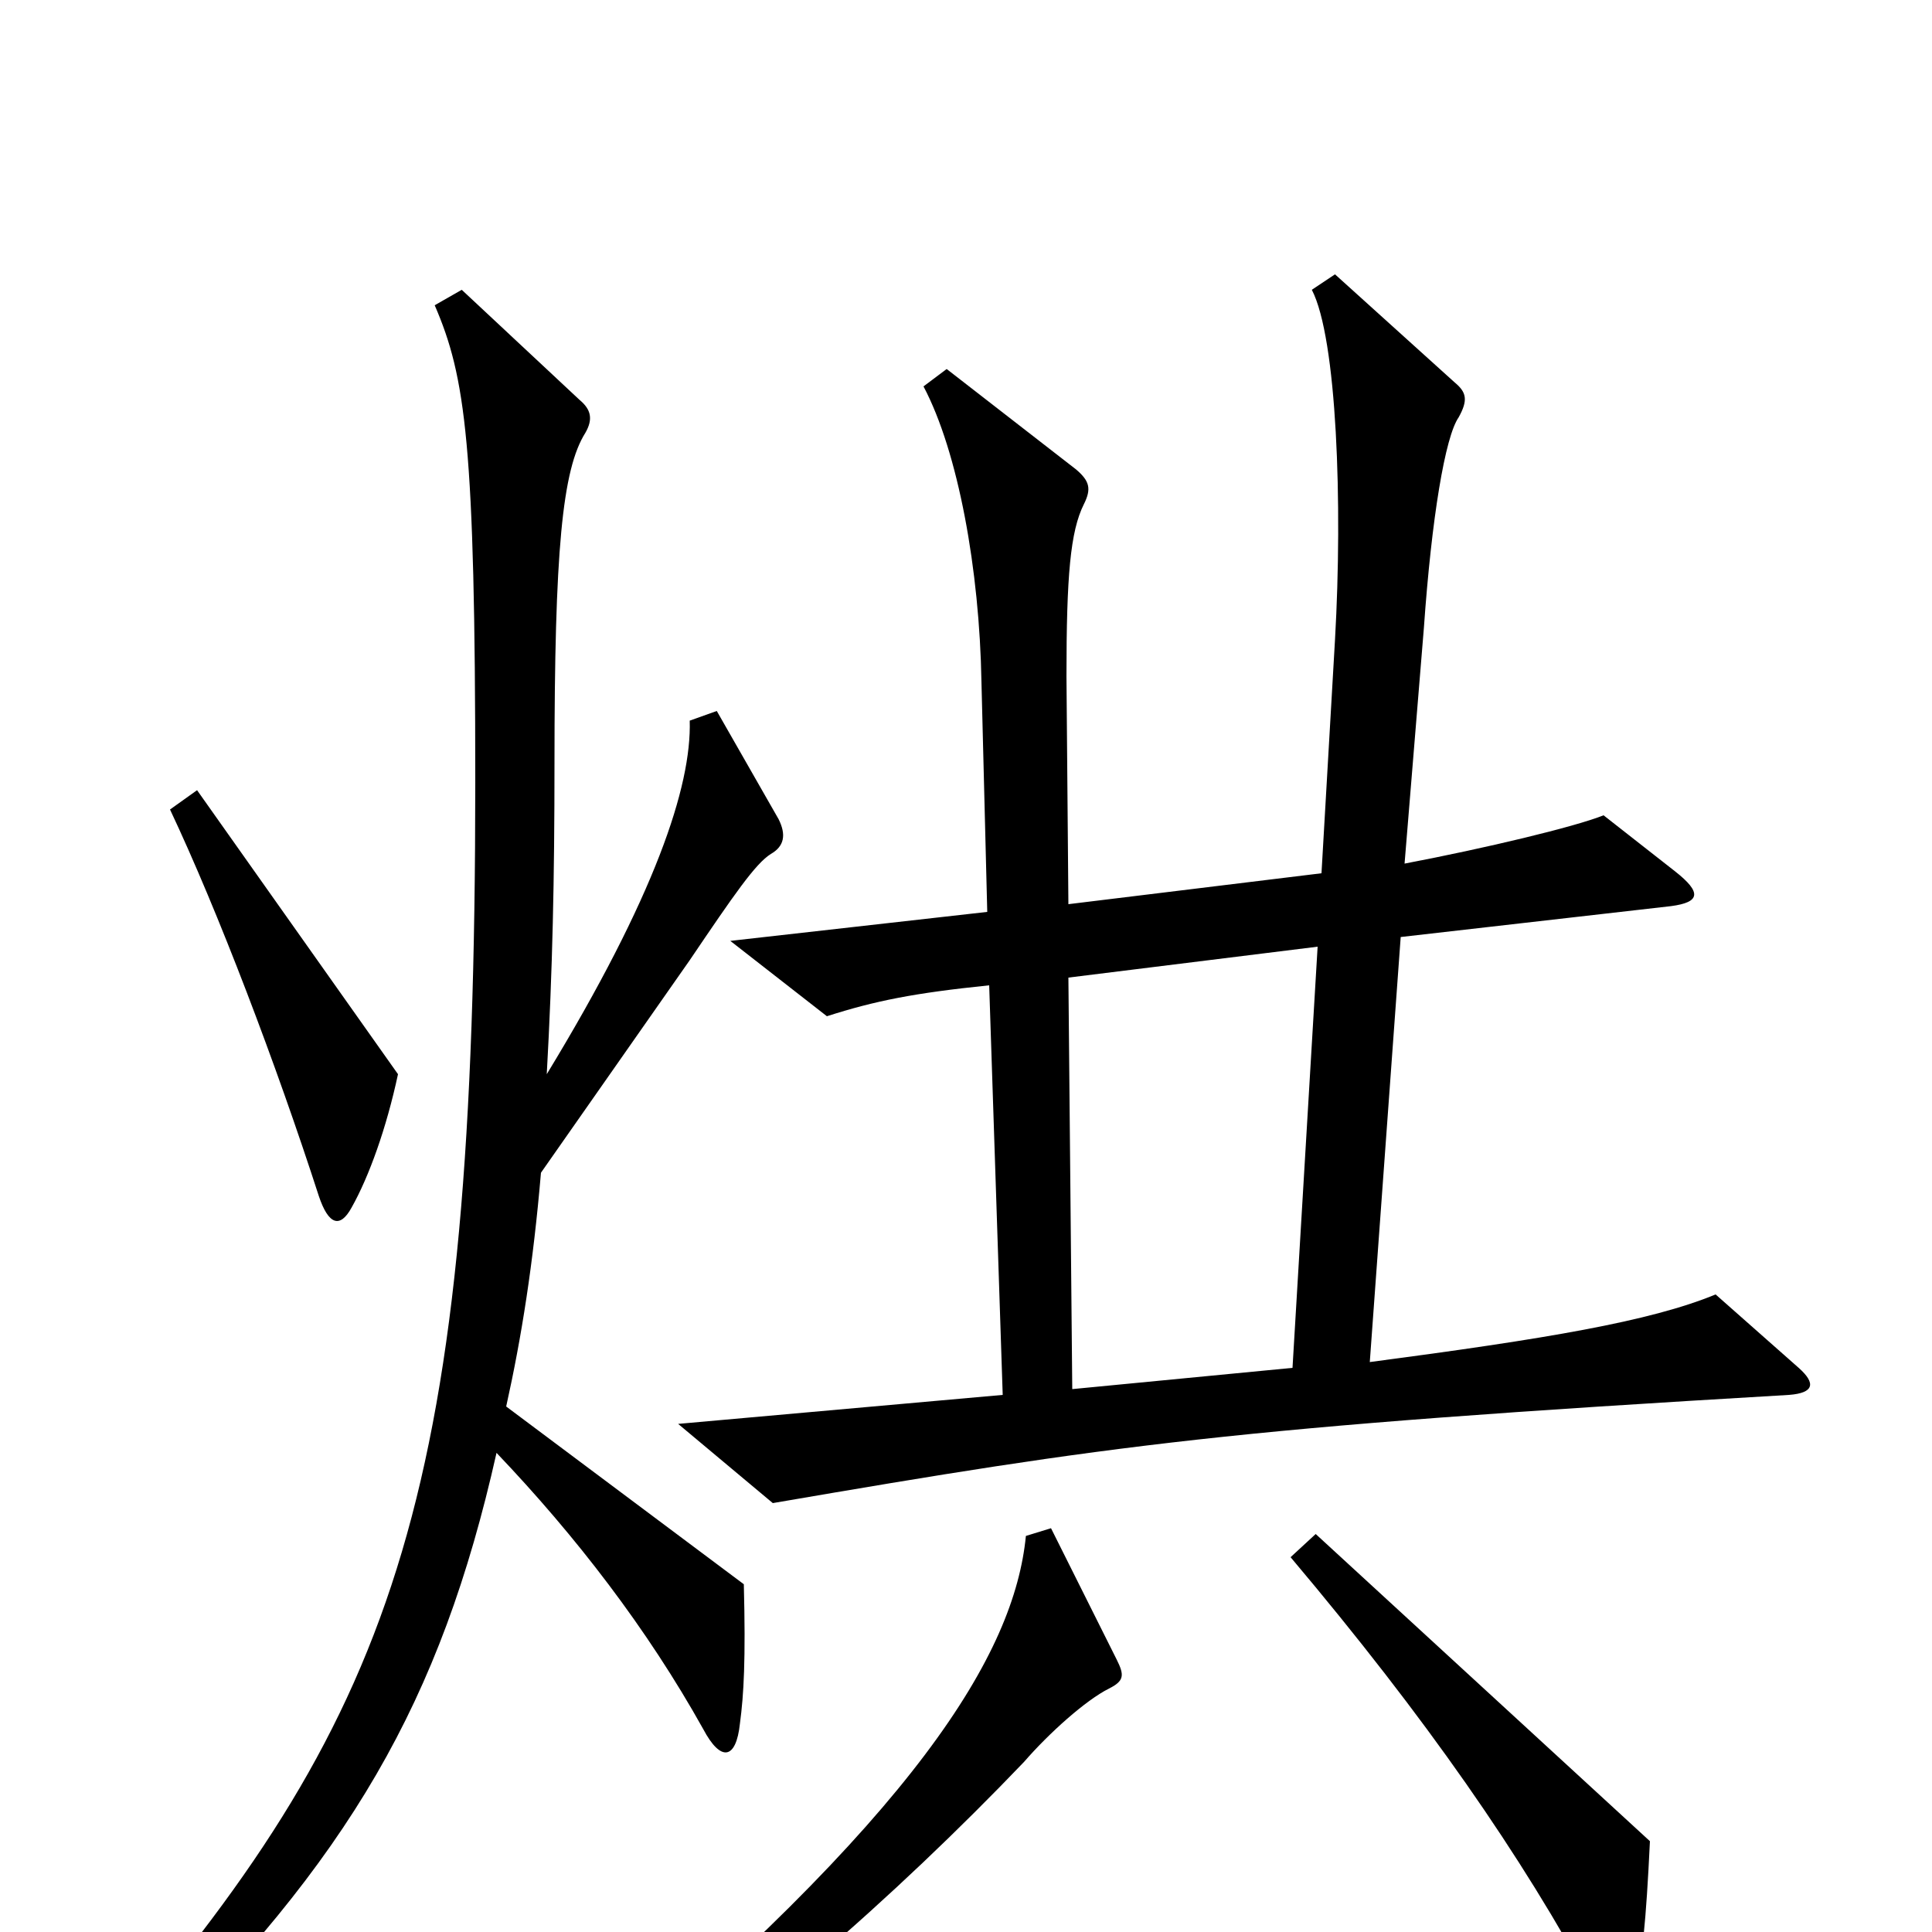 <svg xmlns="http://www.w3.org/2000/svg" viewBox="0 -1000 1000 1000">
	<path fill="#000000" d="M931 -292L888 -330C854 -316 800 -307 709 -295L725 -515L865 -531C880 -533 881 -538 867 -549L830 -578C815 -572 769 -561 727 -553L737 -675C741 -732 748 -774 755 -784C760 -793 759 -797 753 -802L691 -858L679 -850C692 -825 695 -739 691 -669L684 -548L553 -532L552 -650C552 -702 554 -725 561 -739C565 -747 564 -751 557 -757L490 -809L478 -800C496 -766 507 -705 508 -647L511 -528L378 -513L428 -474C453 -482 473 -486 512 -490L519 -278L351 -263L400 -222C575 -252 636 -261 926 -278C939 -279 940 -284 931 -292ZM206 -444L102 -591L88 -581C113 -528 143 -449 165 -381C170 -366 176 -364 182 -375C191 -391 200 -416 206 -444ZM403 -576L371 -632L357 -627C358 -593 339 -536 283 -444C286 -498 287 -545 287 -605C287 -715 291 -757 303 -776C307 -783 306 -788 300 -793L239 -850L225 -842C241 -805 246 -770 246 -595C246 -228 207 -117 59 56L74 67C181 -38 228 -119 257 -248C298 -205 335 -157 364 -105C373 -88 381 -89 383 -108C385 -123 386 -141 385 -180L262 -272C270 -308 276 -346 280 -393L357 -503C380 -537 391 -553 399 -558C406 -562 407 -568 403 -576ZM854 -47L681 -206L668 -194C738 -111 788 -39 825 30C835 49 842 47 846 32C850 14 852 -5 854 -47ZM578 -141L544 -209L531 -205C525 -144 475 -61 299 86L309 100C383 52 463 -18 530 -88C543 -103 562 -120 574 -126C582 -130 582 -133 578 -141ZM682 -510L669 -292L555 -281L553 -494Z"/>
</svg>